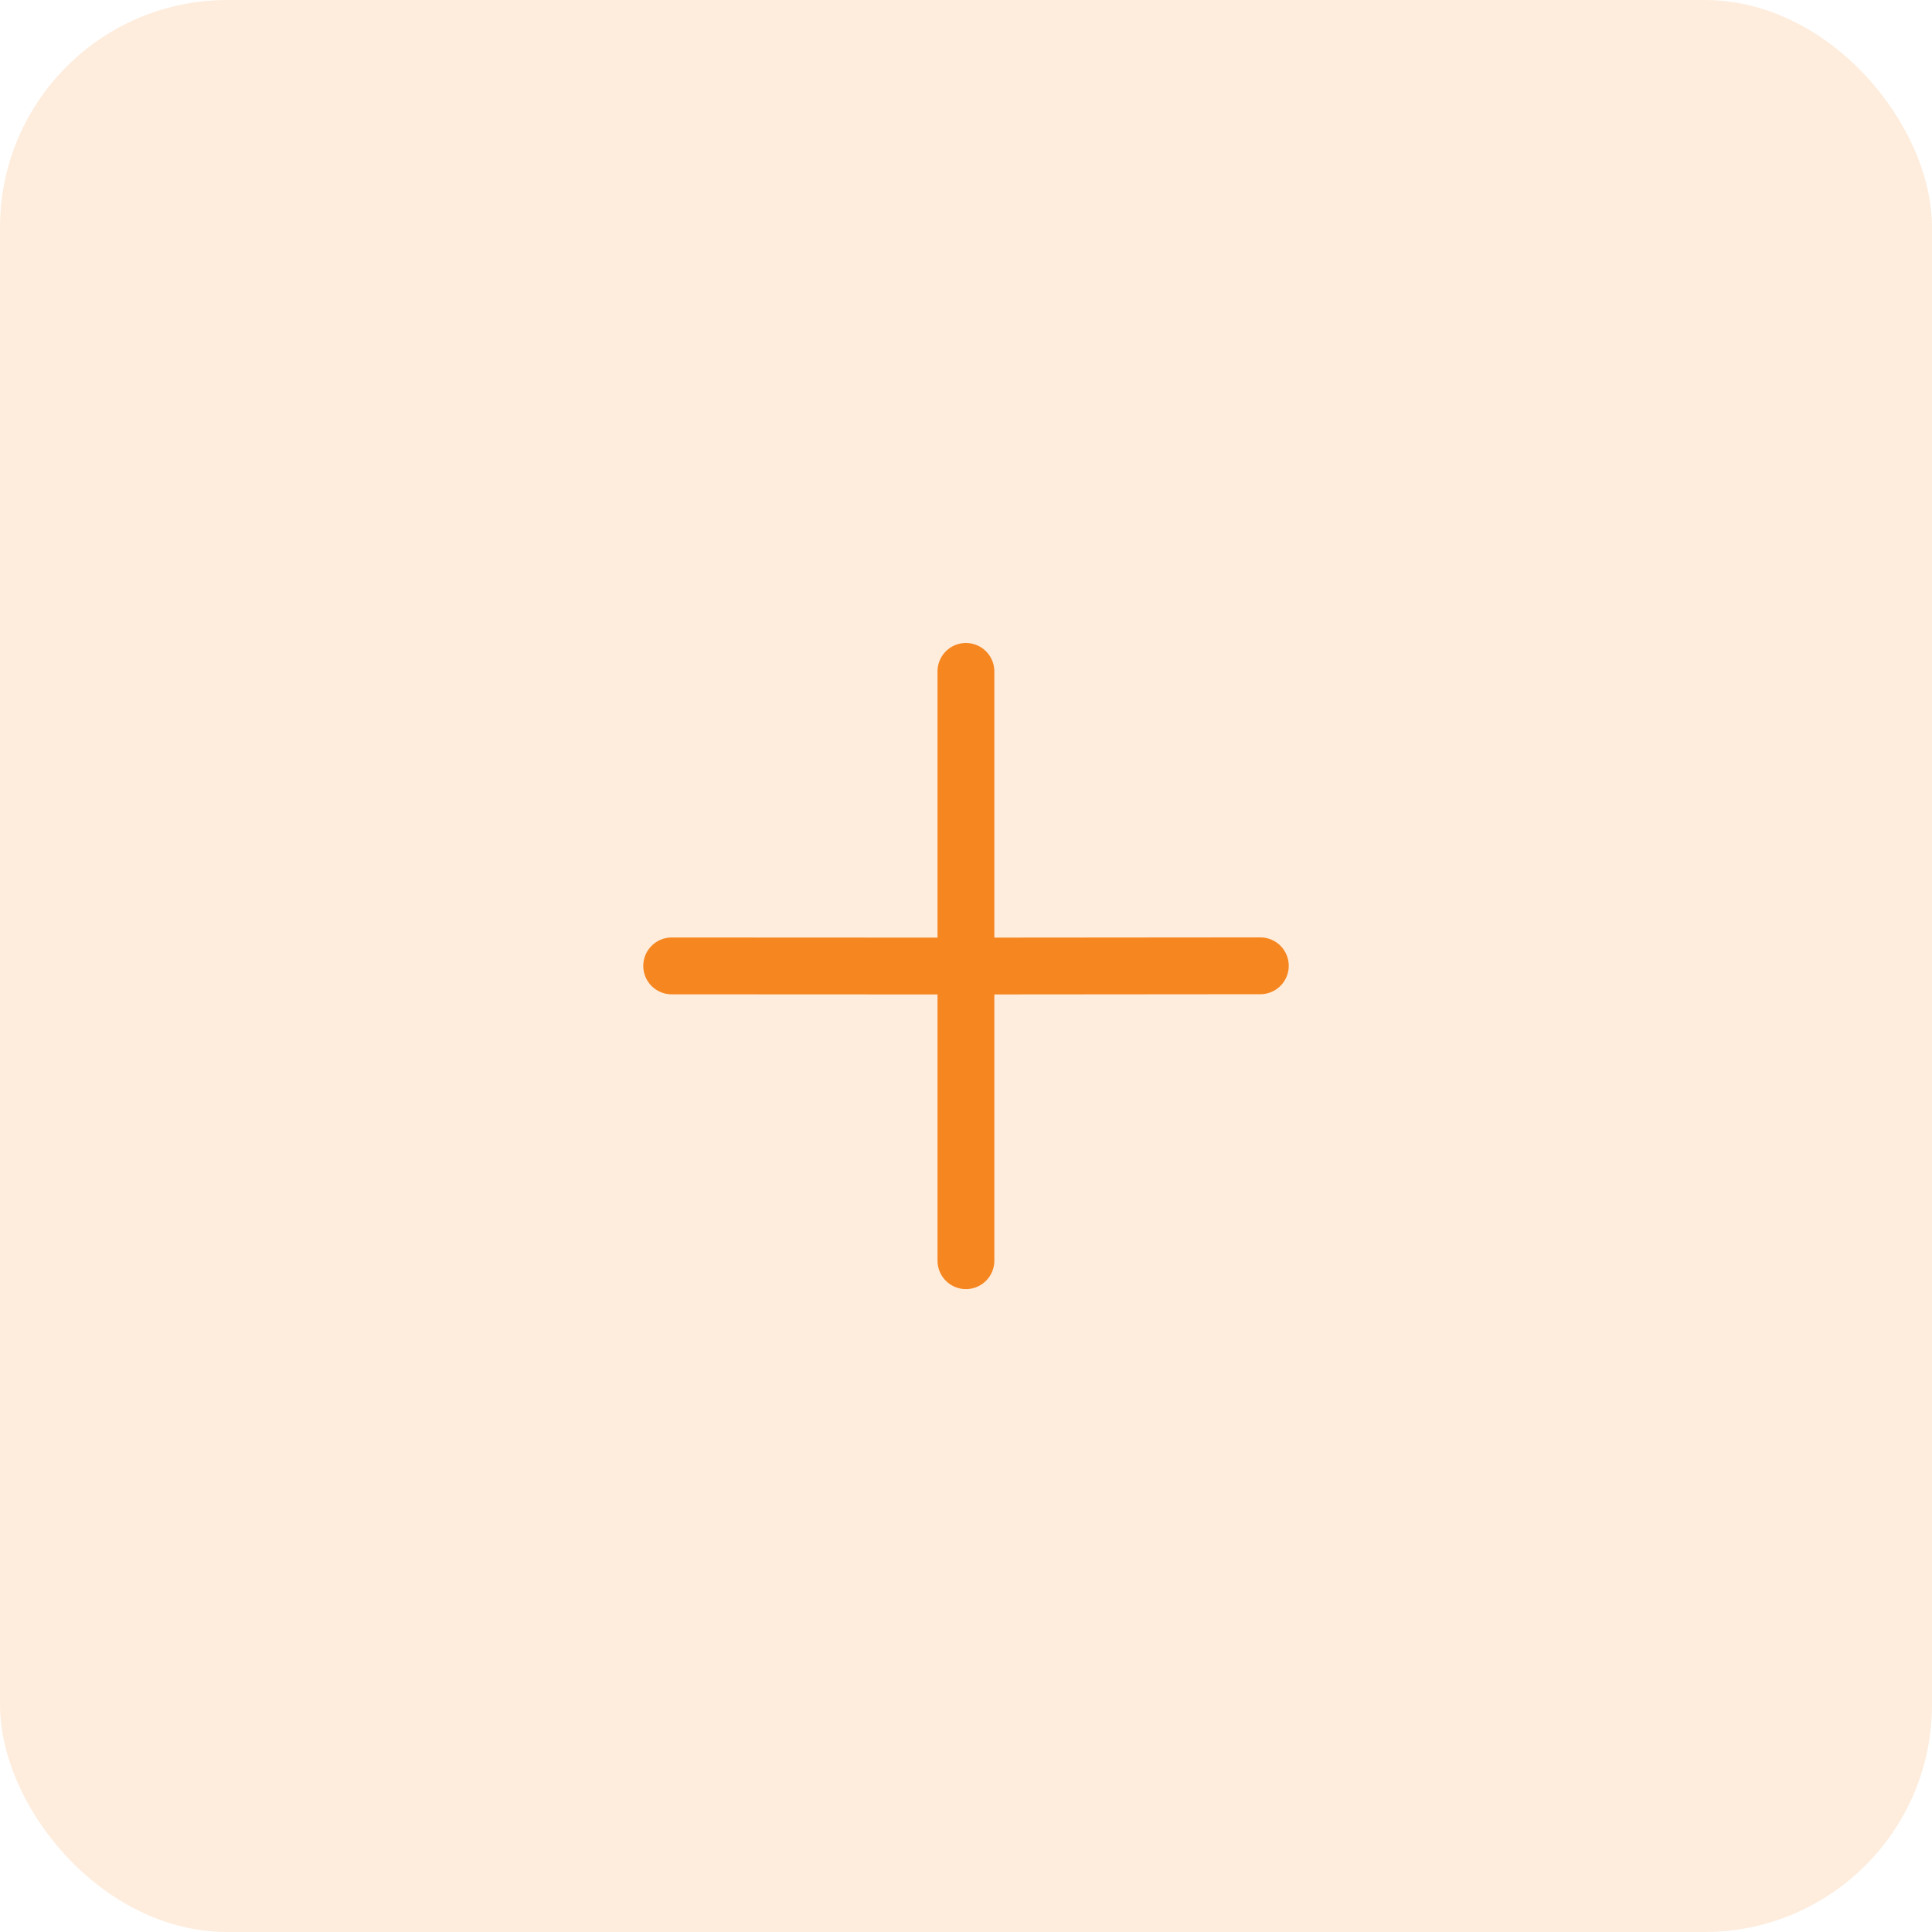 <svg xmlns="http://www.w3.org/2000/svg" width="51" height="51" viewBox="0 0 51 51">
  <g id="Group_9941" data-name="Group 9941" transform="translate(-284 -26)">
    <rect id="Rectangle_5_Copy_2" data-name="Rectangle 5 Copy 2" width="51" height="51" rx="6" transform="translate(284 26)" fill="#F68620" opacity="0.152"/>
    <path id="Combined_Shape" data-name="Combined Shape" d="M5.5,5.5.005,10.99,5.5,5.5,0,0,5.5,5.5,10.991,0,5.5,5.5l5.5,5.5Z" transform="translate(309.498 43.723) rotate(45)" fill="none" stroke="#F68620" stroke-linecap="round" stroke-linejoin="round" stroke-miterlimit="10" stroke-width="1.5"/>
  </g>
</svg>
